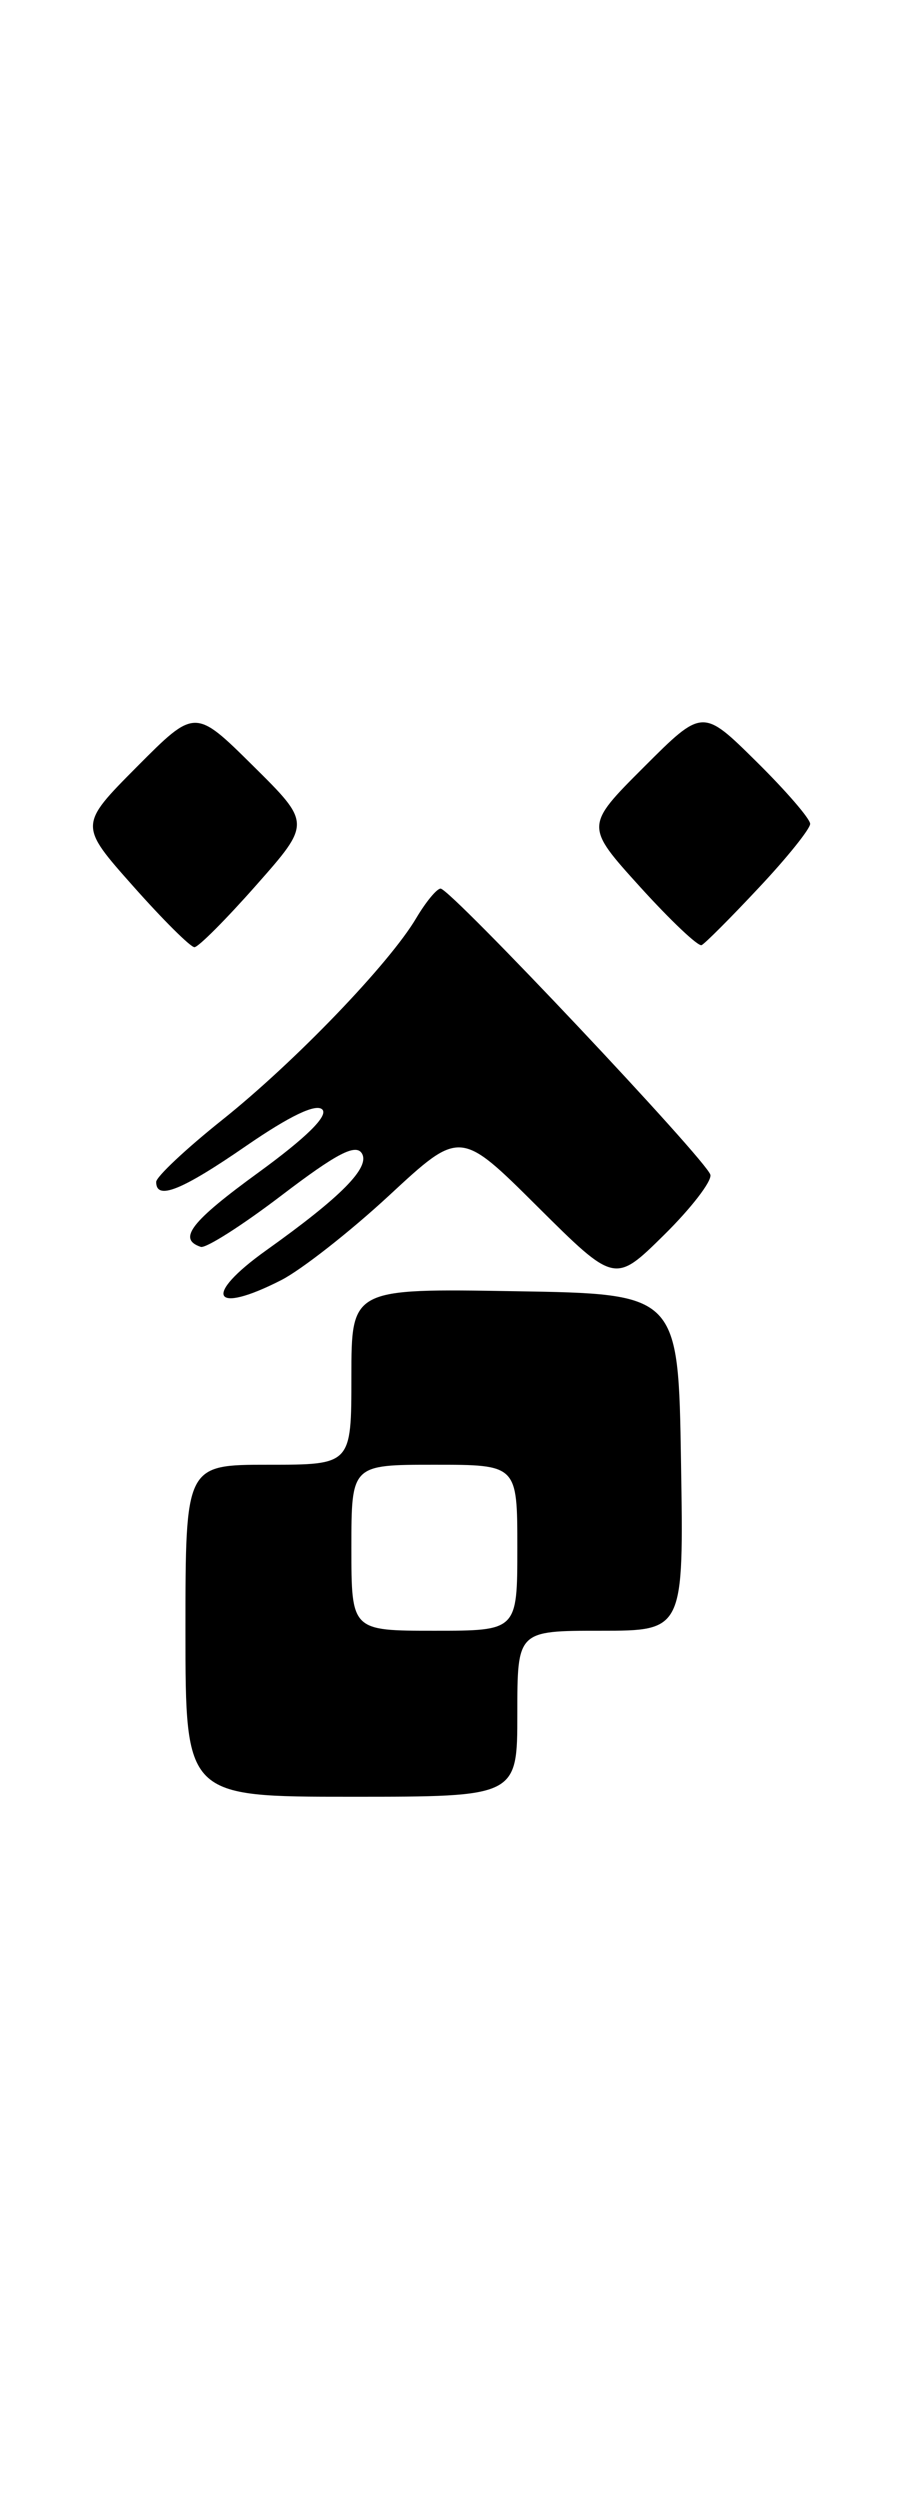 <?xml version="1.0" encoding="UTF-8" standalone="no"?>
<!DOCTYPE svg PUBLIC "-//W3C//DTD SVG 1.1//EN" "http://www.w3.org/Graphics/SVG/1.1/DTD/svg11.dtd" >
<svg xmlns="http://www.w3.org/2000/svg" xmlns:xlink="http://www.w3.org/1999/xlink" version="1.1" viewBox="0 0 92 256">
 <g >
 <path fill="currentColor"
d=" M 53.00 175.50 C 53.00 167.00 53.00 167.00 61.52 167.00 C 70.05 167.00 70.05 167.00 69.77 149.75 C 69.50 132.50 69.50 132.50 52.75 132.23 C 36.00 131.95 36.00 131.95 36.00 140.98 C 36.00 150.00 36.00 150.00 27.50 150.00 C 19.00 150.00 19.00 150.00 19.00 167.00 C 19.00 184.00 19.00 184.00 36.00 184.00 C 53.00 184.00 53.00 184.00 53.00 175.50 Z  M 28.82 131.09 C 30.87 130.04 35.84 126.15 39.85 122.44 C 47.14 115.68 47.14 115.68 55.06 123.56 C 62.99 131.44 62.99 131.44 68.02 126.48 C 70.79 123.75 72.93 120.98 72.78 120.31 C 72.45 118.88 46.16 91.00 45.14 91.00 C 44.75 91.00 43.63 92.36 42.65 94.01 C 39.90 98.67 30.21 108.75 22.75 114.70 C 19.04 117.66 16.00 120.52 16.00 121.04 C 16.00 122.96 18.61 121.91 25.26 117.32 C 29.68 114.28 32.38 112.98 33.02 113.62 C 33.66 114.26 31.38 116.50 26.51 120.05 C 19.56 125.10 18.17 126.89 20.57 127.69 C 21.09 127.86 24.83 125.48 28.88 122.39 C 34.46 118.14 36.44 117.10 37.07 118.11 C 37.95 119.54 34.98 122.55 27.25 128.06 C 20.73 132.72 21.75 134.70 28.82 131.09 Z  M 26.25 90.65 C 31.86 84.30 31.86 84.30 25.92 78.42 C 19.98 72.54 19.98 72.54 14.03 78.52 C 8.09 84.50 8.09 84.50 13.64 90.75 C 16.69 94.19 19.52 97.00 19.92 97.00 C 20.32 97.00 23.17 94.14 26.25 90.65 Z  M 77.75 90.90 C 80.64 87.83 83.00 84.88 83.00 84.37 C 83.00 83.85 80.52 80.98 77.49 77.99 C 71.98 72.54 71.98 72.54 65.95 78.57 C 59.93 84.59 59.93 84.59 65.59 90.84 C 68.70 94.27 71.53 96.95 71.88 96.79 C 72.22 96.63 74.87 93.98 77.75 90.90 Z  M 36.00 158.50 C 36.00 150.00 36.00 150.00 44.50 150.00 C 53.00 150.00 53.00 150.00 53.00 158.50 C 53.00 167.00 53.00 167.00 44.50 167.00 C 36.00 167.00 36.00 167.00 36.00 158.50 Z "/>
</g>
</svg>
